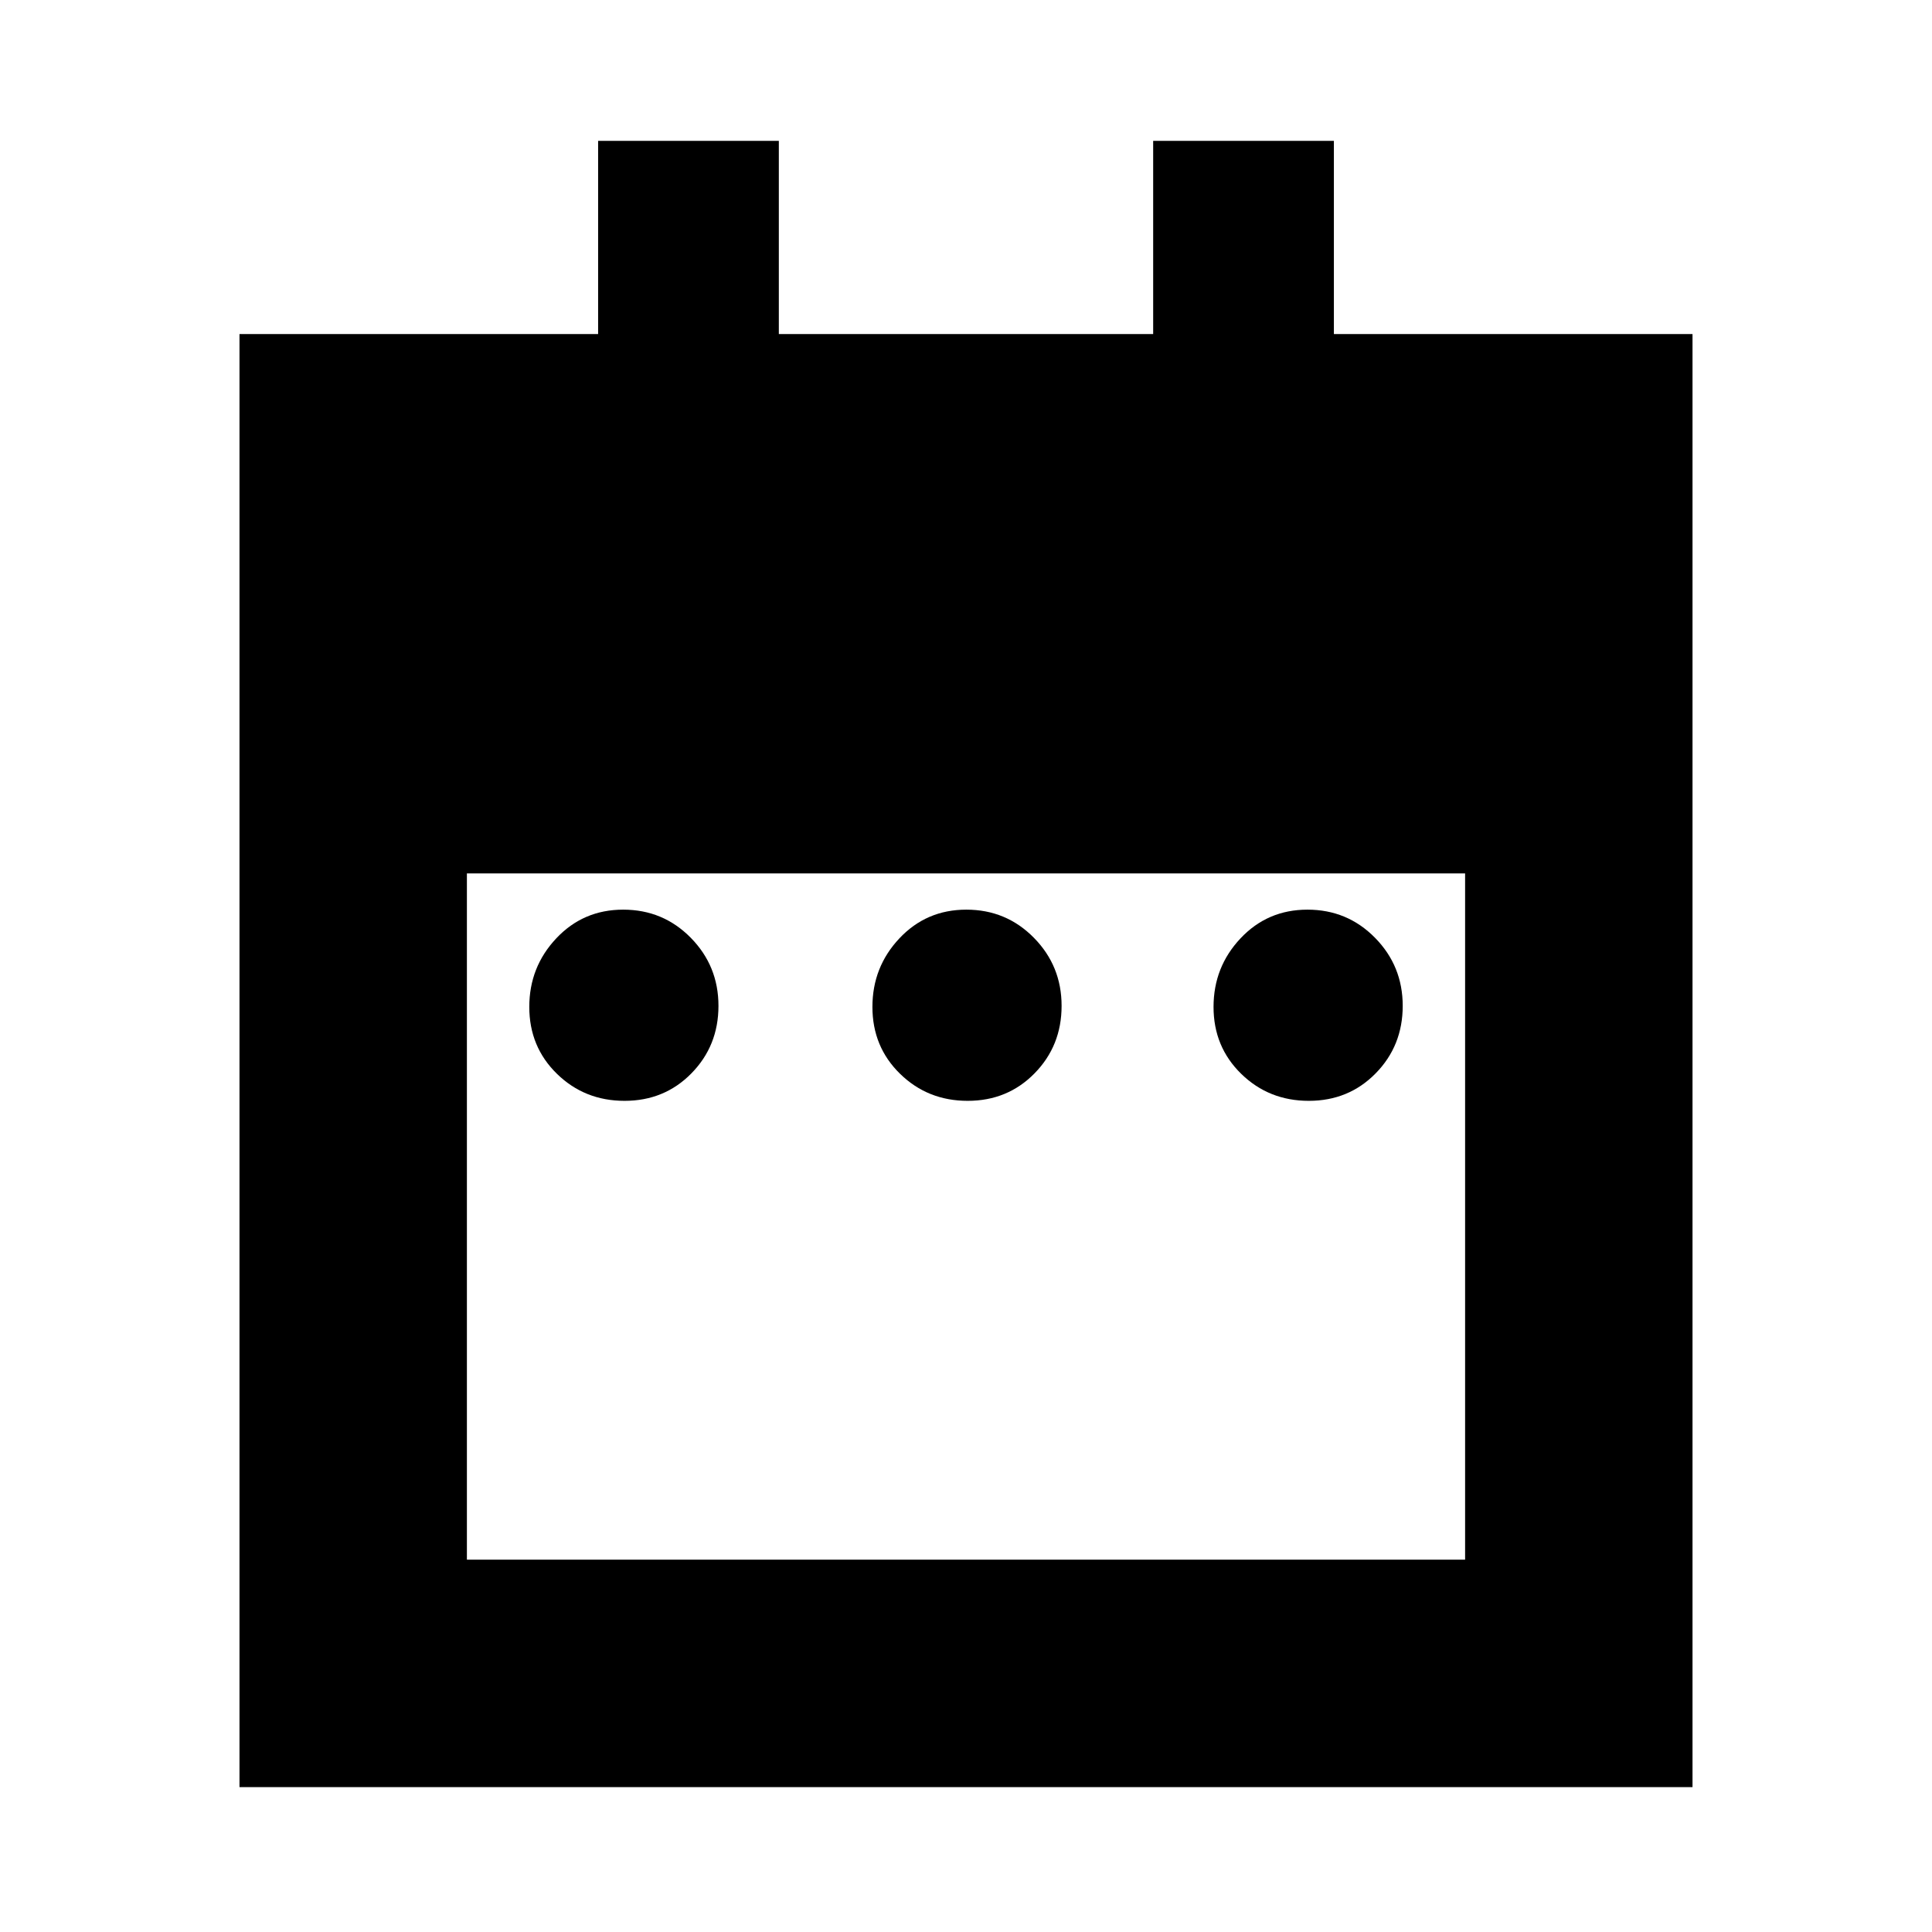 <svg xmlns="http://www.w3.org/2000/svg" height="20" viewBox="0 -960 960 960" width="20"><path d="M310.33-413q-19.83 0-33.58-13.42Q263-439.83 263-459.67q0-19.83 13.42-34.08Q289.83-508 309.67-508q19.83 0 33.58 13.99Q357-480.03 357-460.19q0 19.83-13.42 33.51Q330.17-413 310.33-413Zm170.5 0q-19.83 0-33.58-13.42-13.75-13.41-13.75-33.25 0-19.83 13.42-34.08Q460.33-508 480.17-508q19.83 0 33.58 13.99 13.75 13.98 13.75 33.82 0 19.83-13.42 33.51Q500.67-413 480.83-413Zm169.5 0q-19.83 0-33.58-13.42Q603-439.83 603-459.67q0-19.83 13.42-34.08Q629.83-508 649.67-508q19.83 0 33.58 13.99Q697-480.03 697-460.19q0 19.83-13.42 33.51Q670.17-413 650.33-413ZM119-72v-722h178.2v-96H387v96h186v-96h89.8v96H841v722H119Zm113-113h496v-341H232v341Z"/></svg>